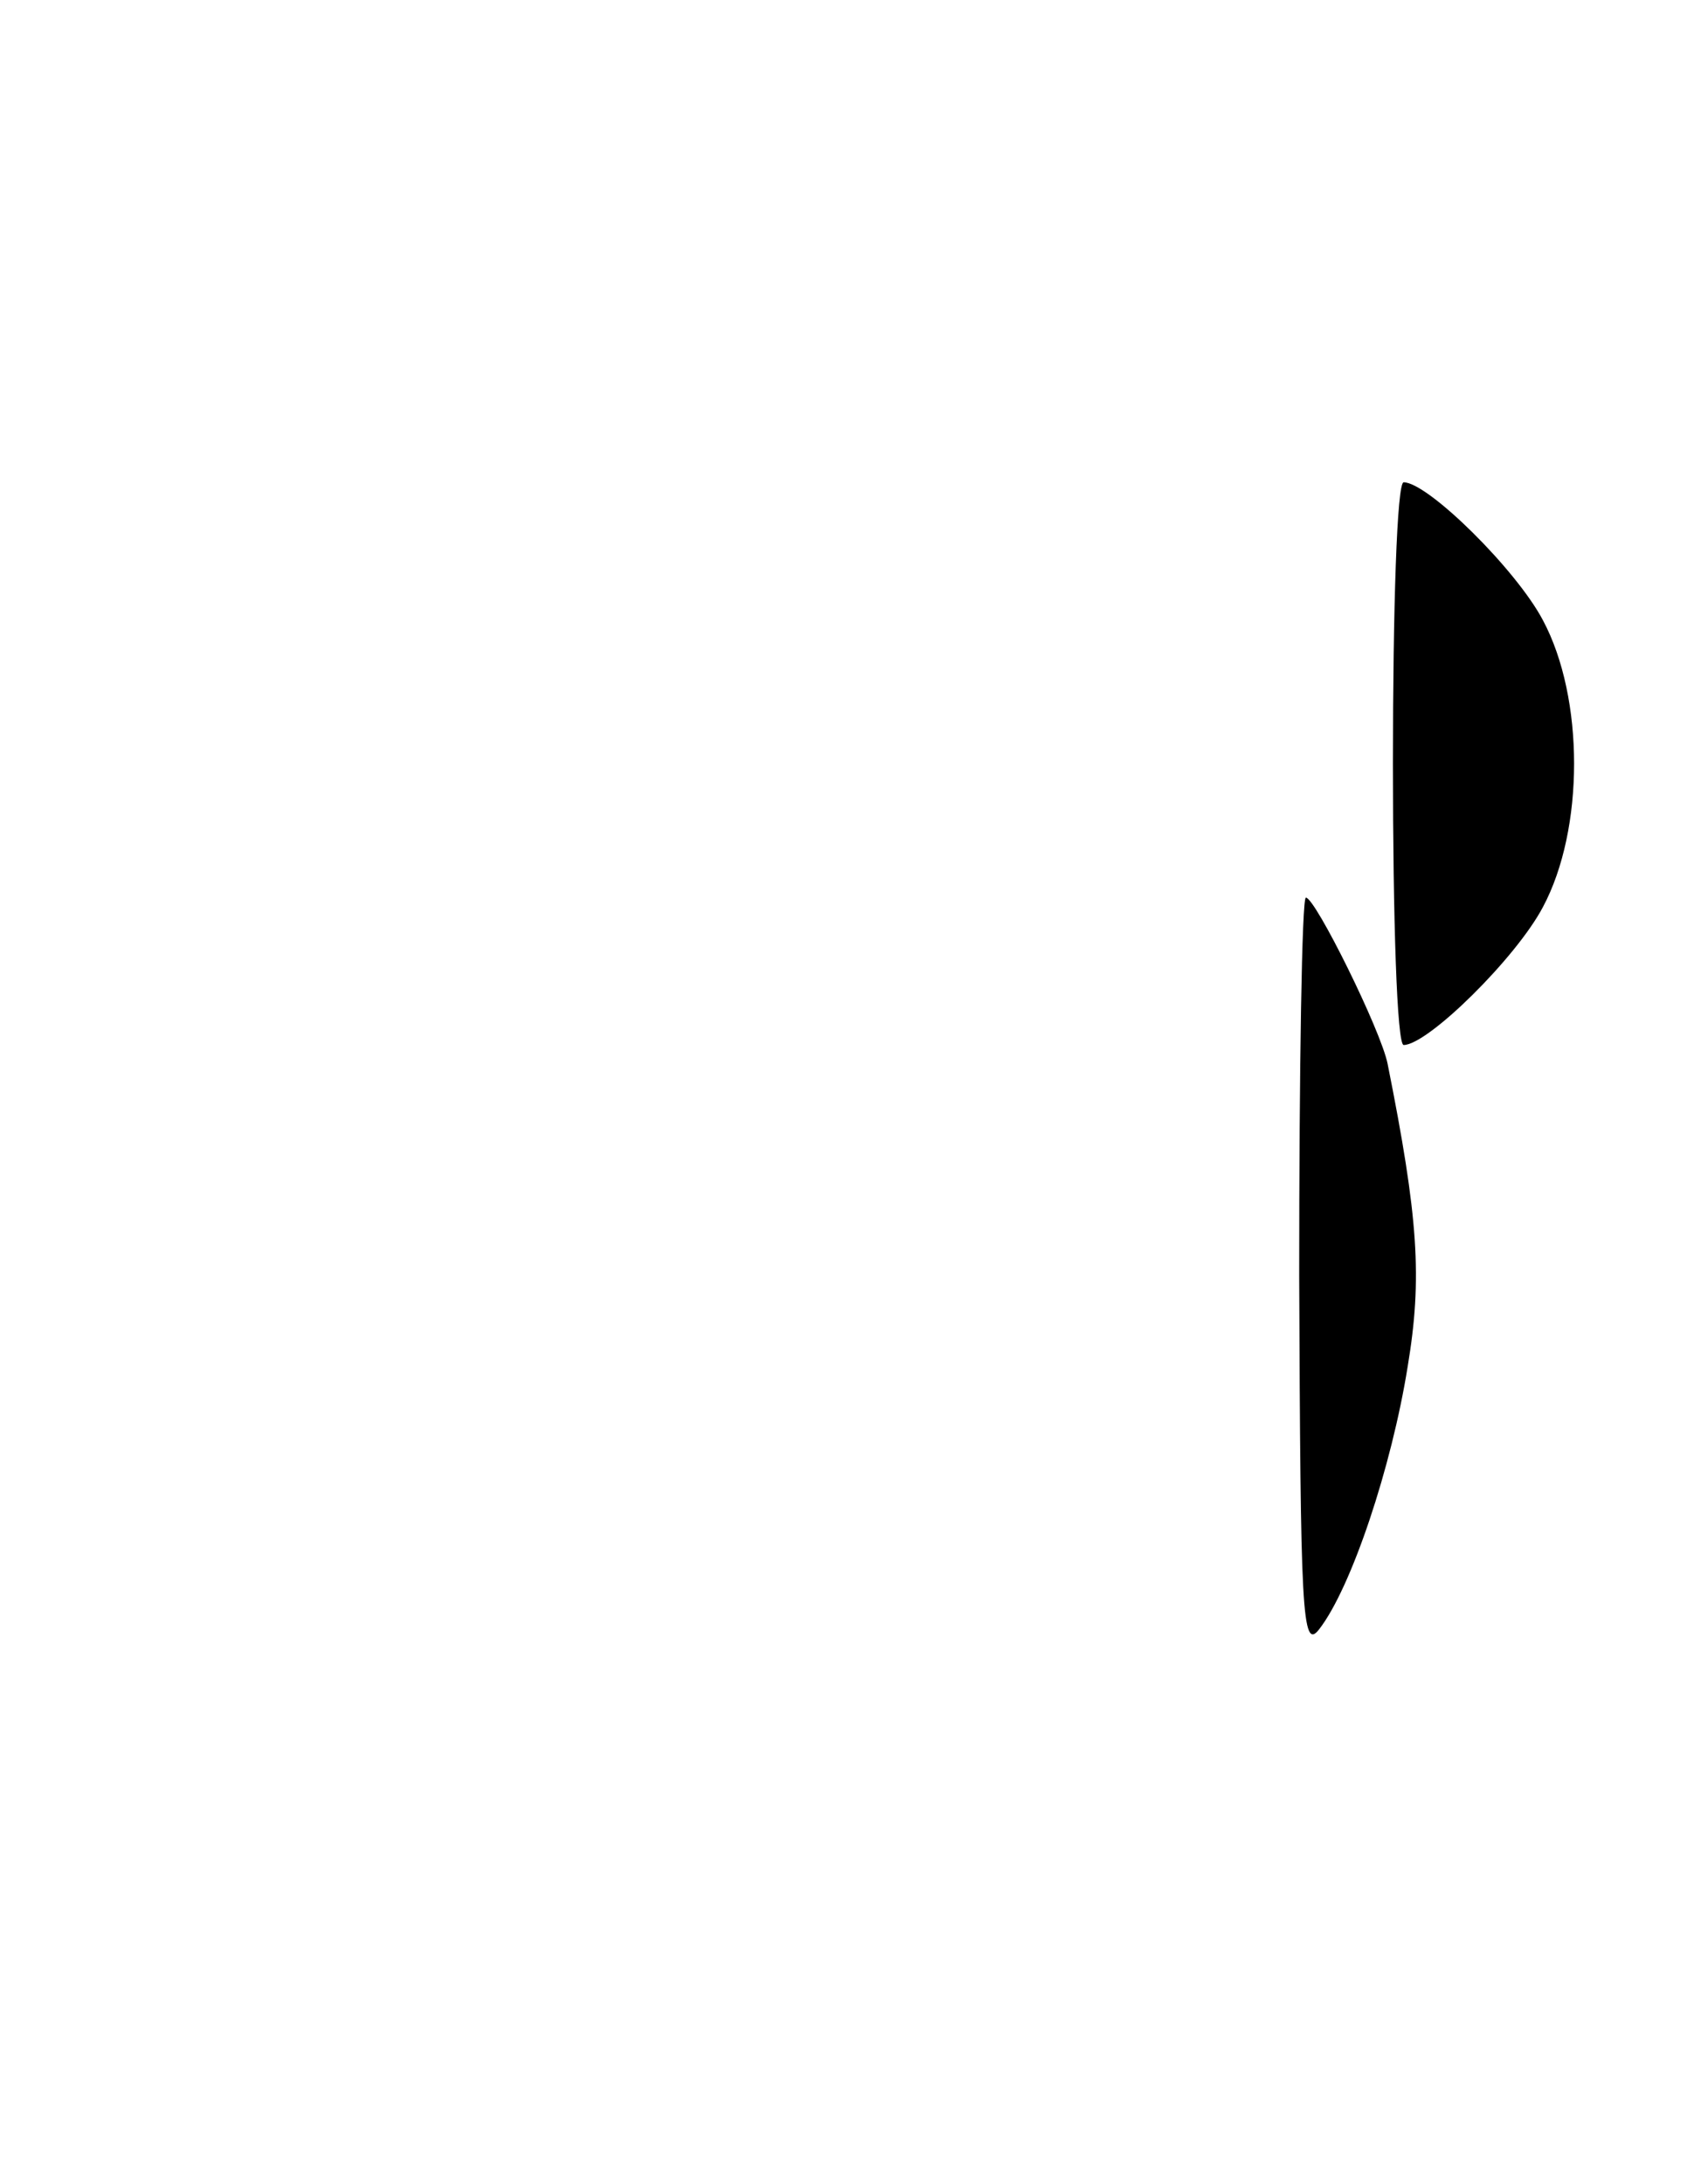 <?xml version="1.0" standalone="no"?>
<!DOCTYPE svg PUBLIC "-//W3C//DTD SVG 20010904//EN"
 "http://www.w3.org/TR/2001/REC-SVG-20010904/DTD/svg10.dtd">
<svg version="1.0" xmlns="http://www.w3.org/2000/svg"
 width="127pt" height="163pt" viewBox="0 0 127 163"
 preserveAspectRatio="xMidYMid meet">
<g transform="translate(0,163) scale(0.1,-0.1)"
fill="#000000" stroke="none">
<path d="M1040 1060 c0 -116 3 -210 8 -210 18 0 84 65 104 103 31 58 31 156 0
214 -20 38 -86 103 -104 103 -5 0 -8 -94 -8 -210z"/>
<path d="M970 678 c1 -251 2 -281 15 -264 24 31 54 121 66 196 11 66 8 111
-15 226 -5 25 -54 124 -61 124 -3 0 -5 -127 -5 -282z"/>
</g>
</svg>
